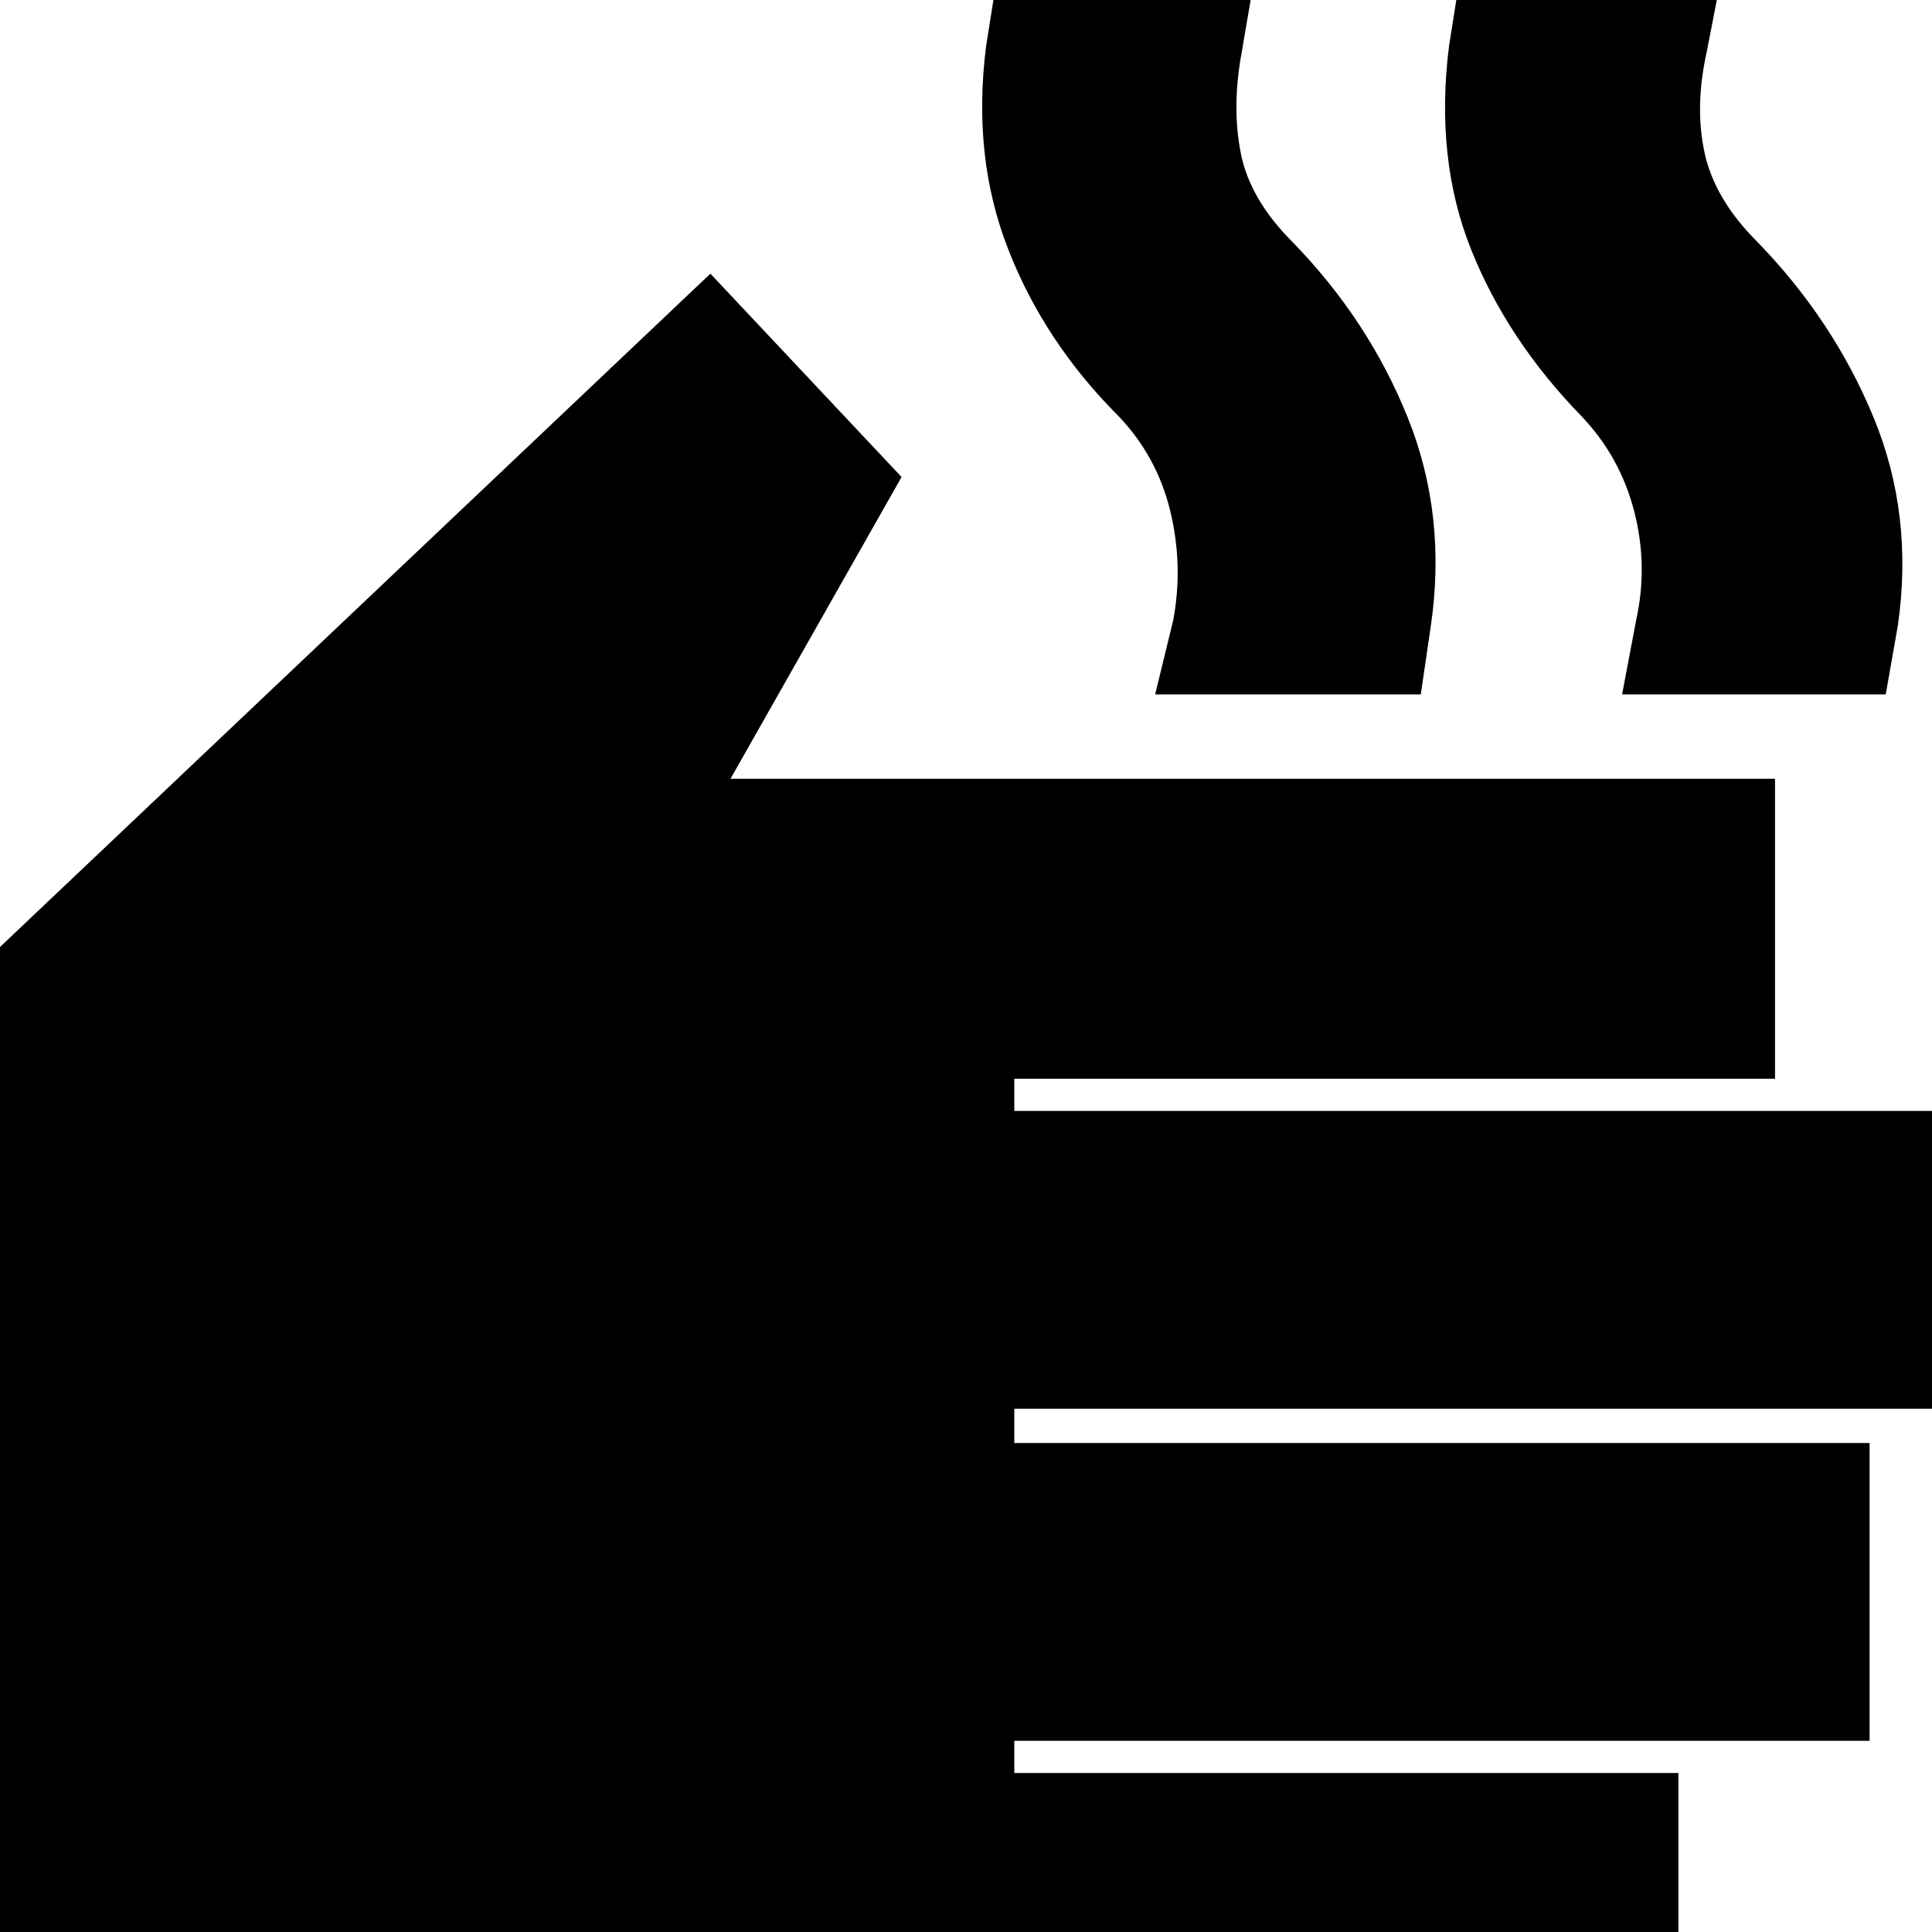 <svg xmlns="http://www.w3.org/2000/svg" height="20" width="20"><path d="M-1.021 21.458V10.771l8.375-7.938 1.979 2.105-1.771 3.124h10.813v3.105H10.5v.333h9.875v3.083H10.5v.355h8.854v3.083H10.5v.333h6.875v3.104Zm12.979-14.27.188-.771q.104-.563-.031-1.125-.136-.563-.532-.98-.771-.77-1.145-1.729-.376-.958-.23-2.104l.125-.791H13l-.146.854q-.104.562-.01 1.041.094.479.531.917.792.812 1.198 1.823.406 1.01.239 2.156l-.104.709Zm4.834 0 .146-.771q.124-.563-.021-1.125-.146-.563-.542-.98-.771-.791-1.146-1.729-.375-.937-.229-2.104l.125-.791h2.708l-.166.854q-.125.562-.021 1.041.104.479.542.917.791.812 1.208 1.823.416 1.01.25 2.156l-.125.709Z"/></svg>